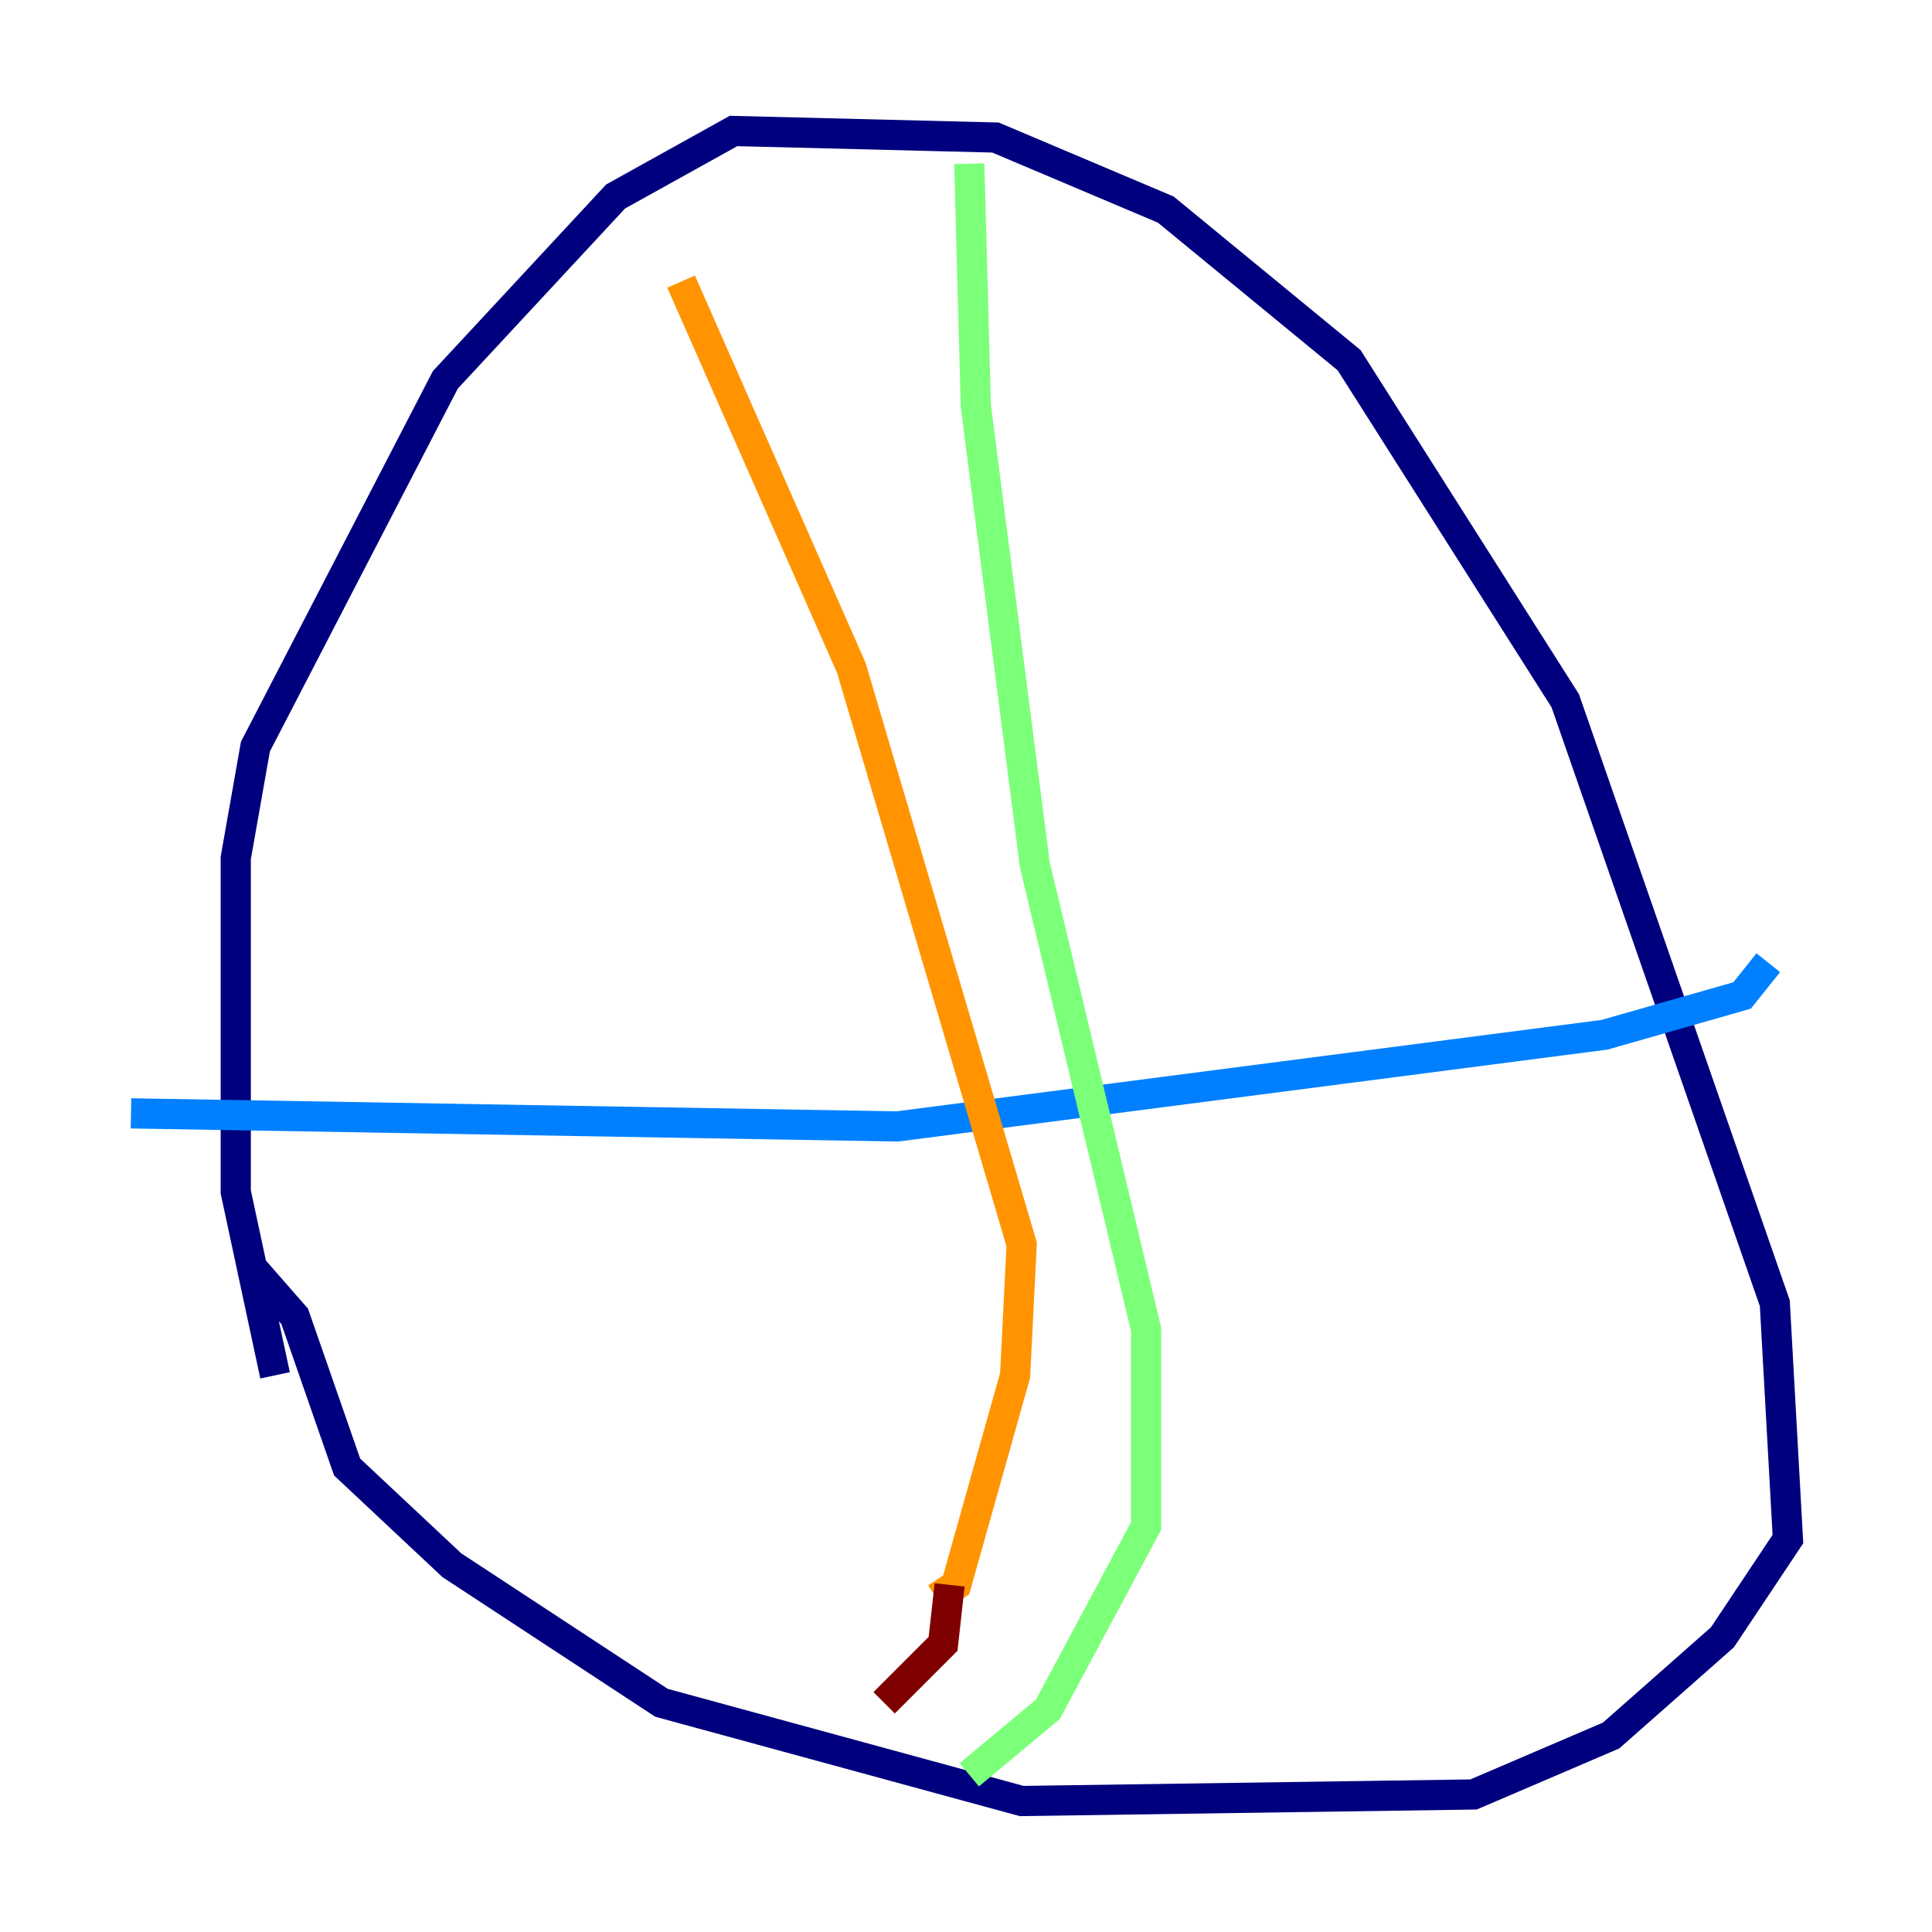 <?xml version="1.0" encoding="utf-8" ?>
<svg baseProfile="tiny" height="128" version="1.2" viewBox="0,0,128,128" width="128" xmlns="http://www.w3.org/2000/svg" xmlns:ev="http://www.w3.org/2001/xml-events" xmlns:xlink="http://www.w3.org/1999/xlink"><defs /><polyline fill="none" points="18.224,91.119 15.62,78.969 15.62,56.841 16.922,49.464 29.505,25.166 40.786,13.017 48.597,8.678 65.953,9.112 77.234,13.885 89.383,23.864 103.702,46.427 117.586,86.346 118.454,101.966 114.115,108.475 106.739,114.983 97.627,118.888 67.688,119.322 43.824,112.814 29.939,103.702 22.997,97.193 19.525,87.214 16.488,83.742" stroke="#00007f" stroke-width="2" /><polyline fill="none" points="8.678,73.763 59.444,74.63 106.305,68.556 115.417,65.953 117.153,63.783" stroke="#0080ff" stroke-width="2" /><polyline fill="none" points="64.217,10.848 64.651,26.902 68.556,57.275 75.932,88.081 75.932,101.098 69.424,113.248 64.217,117.586" stroke="#7cff79" stroke-width="2" /><polyline fill="none" points="45.125,18.658 56.407,44.258 67.688,82.441 67.254,91.119 63.349,105.003 62.047,105.871" stroke="#ff9400" stroke-width="2" /><polyline fill="none" points="62.915,105.003 62.481,108.909 58.576,112.814" stroke="#7f0000" stroke-width="2" /></svg>